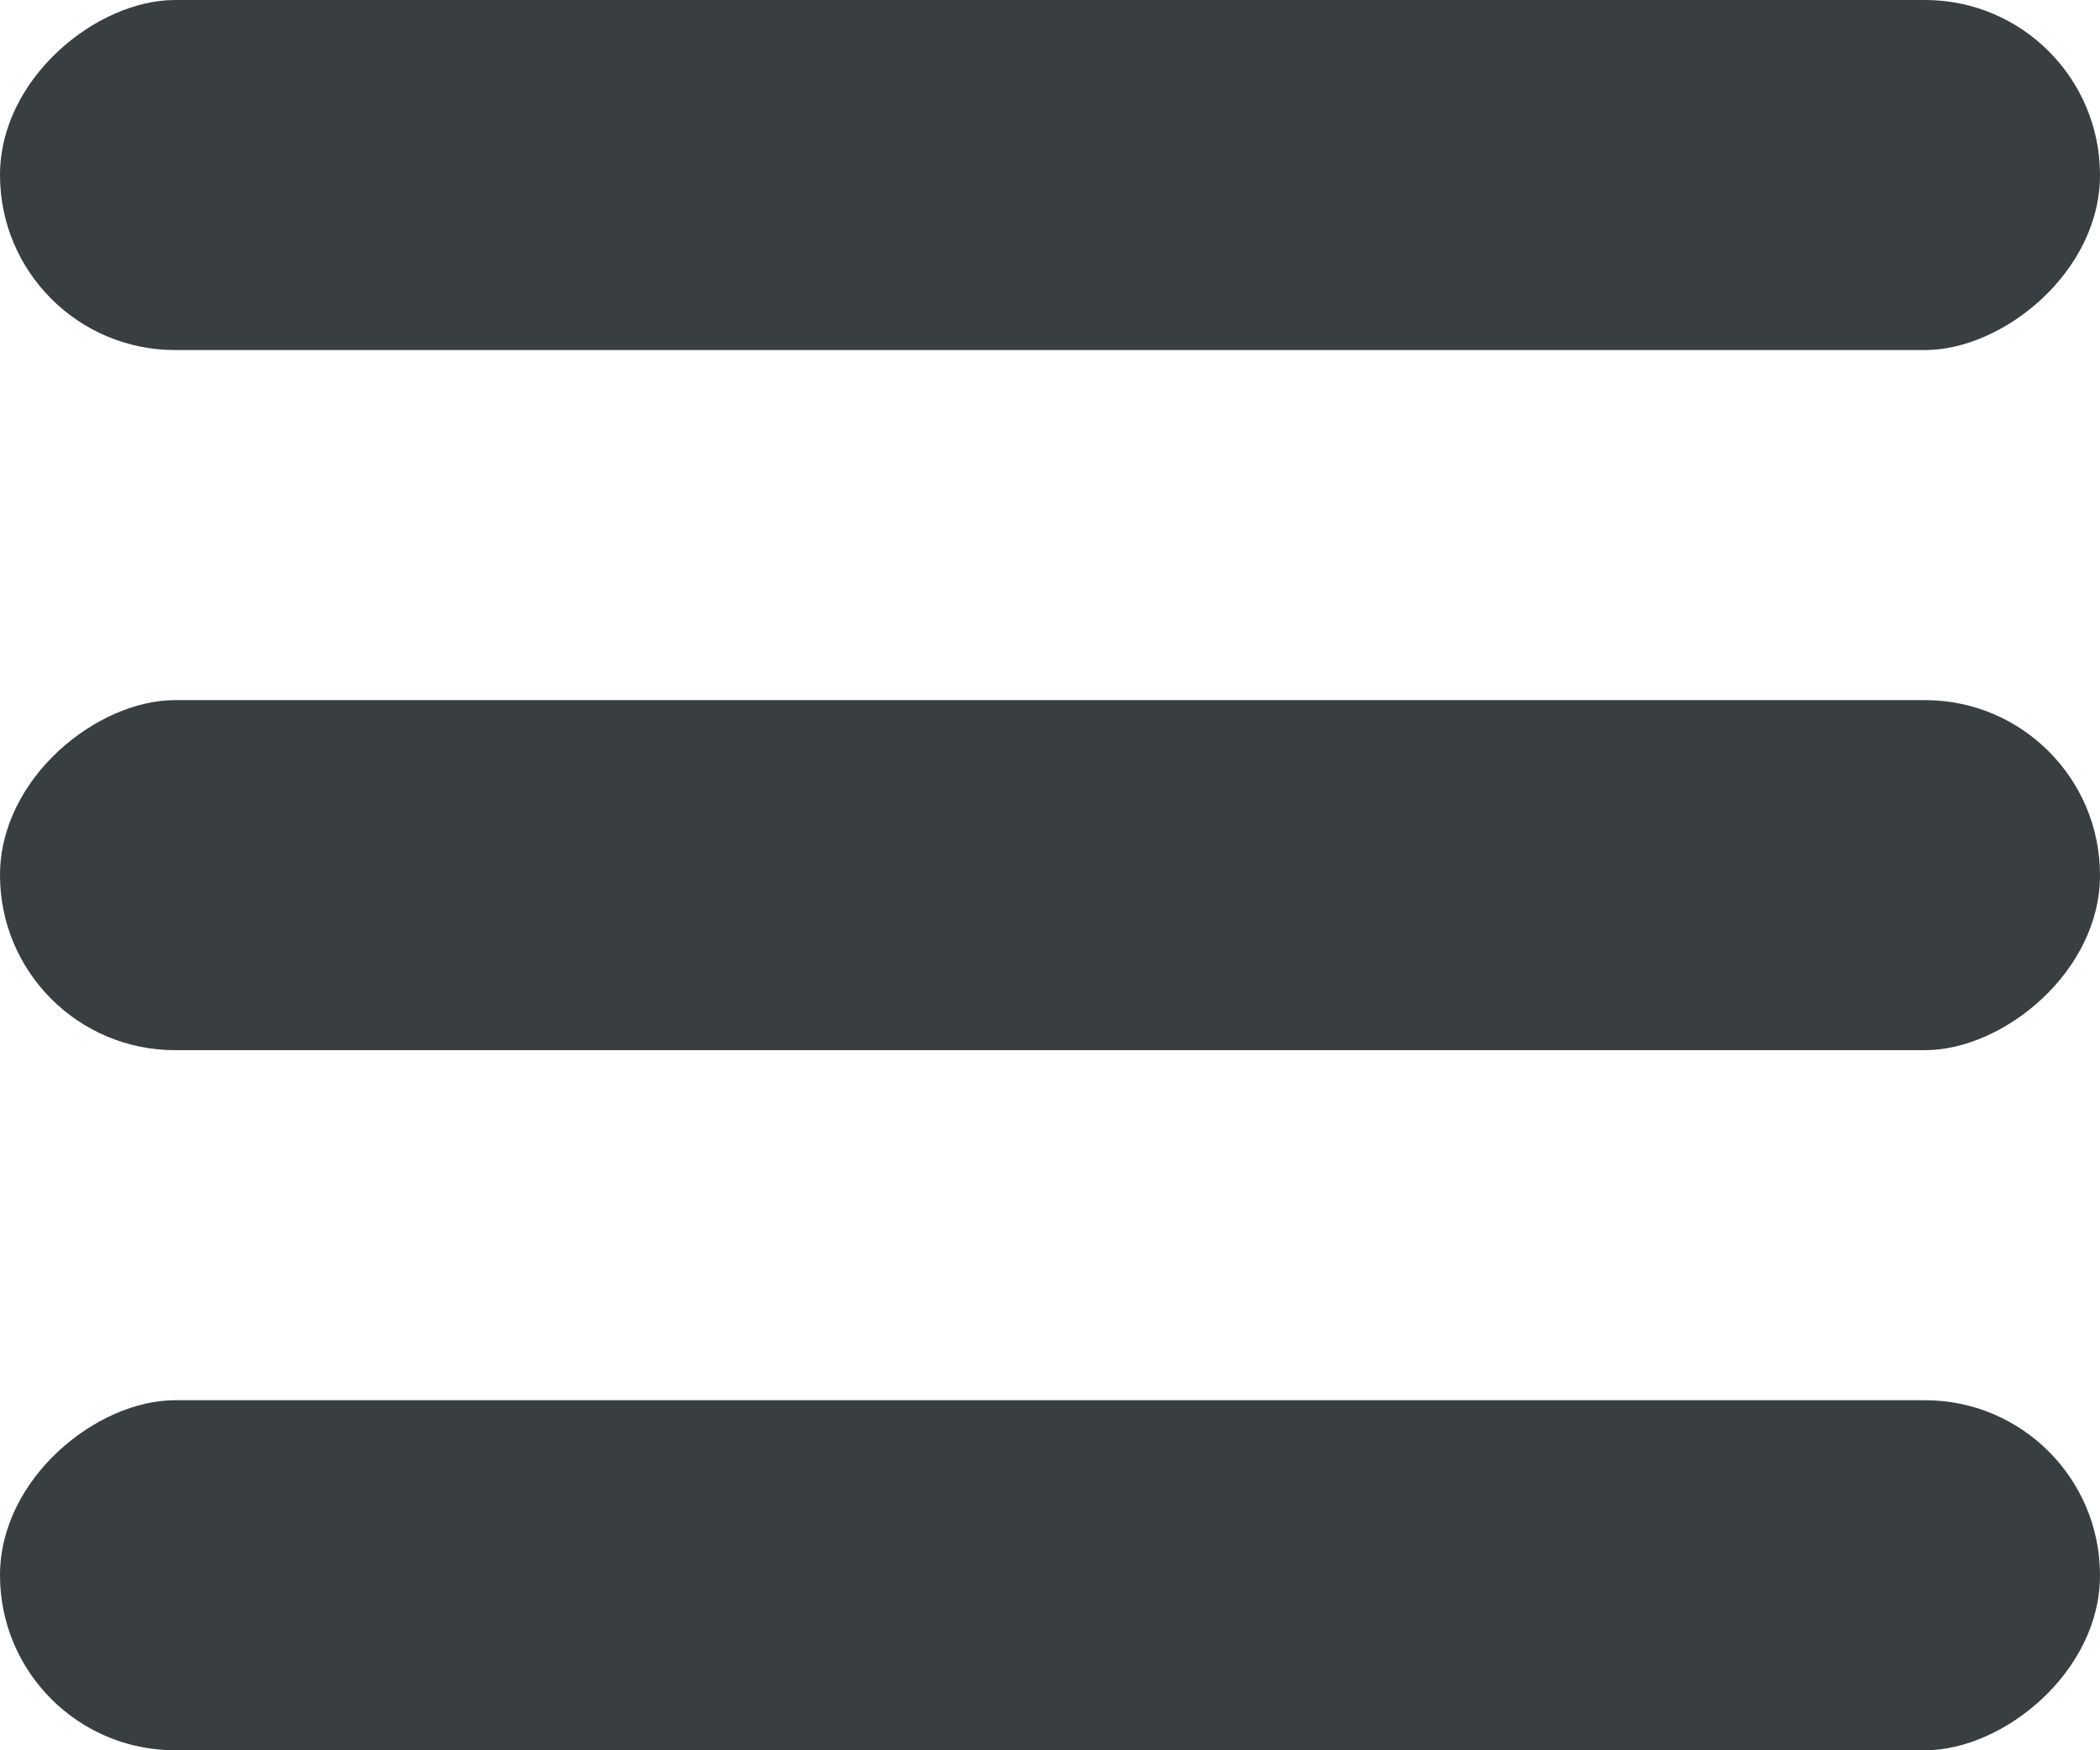 <svg width="24" height="20" viewBox="0 0 24 20" fill="none" xmlns="http://www.w3.org/2000/svg">
<rect y="20" width="4" height="24" rx="2" transform="rotate(-90 0 20)" fill="#393E41"/>
<rect y="12" width="4" height="24" rx="2" transform="rotate(-90 0 12)" fill="#393E41"/>
<rect y="4" width="4" height="24" rx="2" transform="rotate(-90 0 4)" fill="#393E41"/>
</svg>
